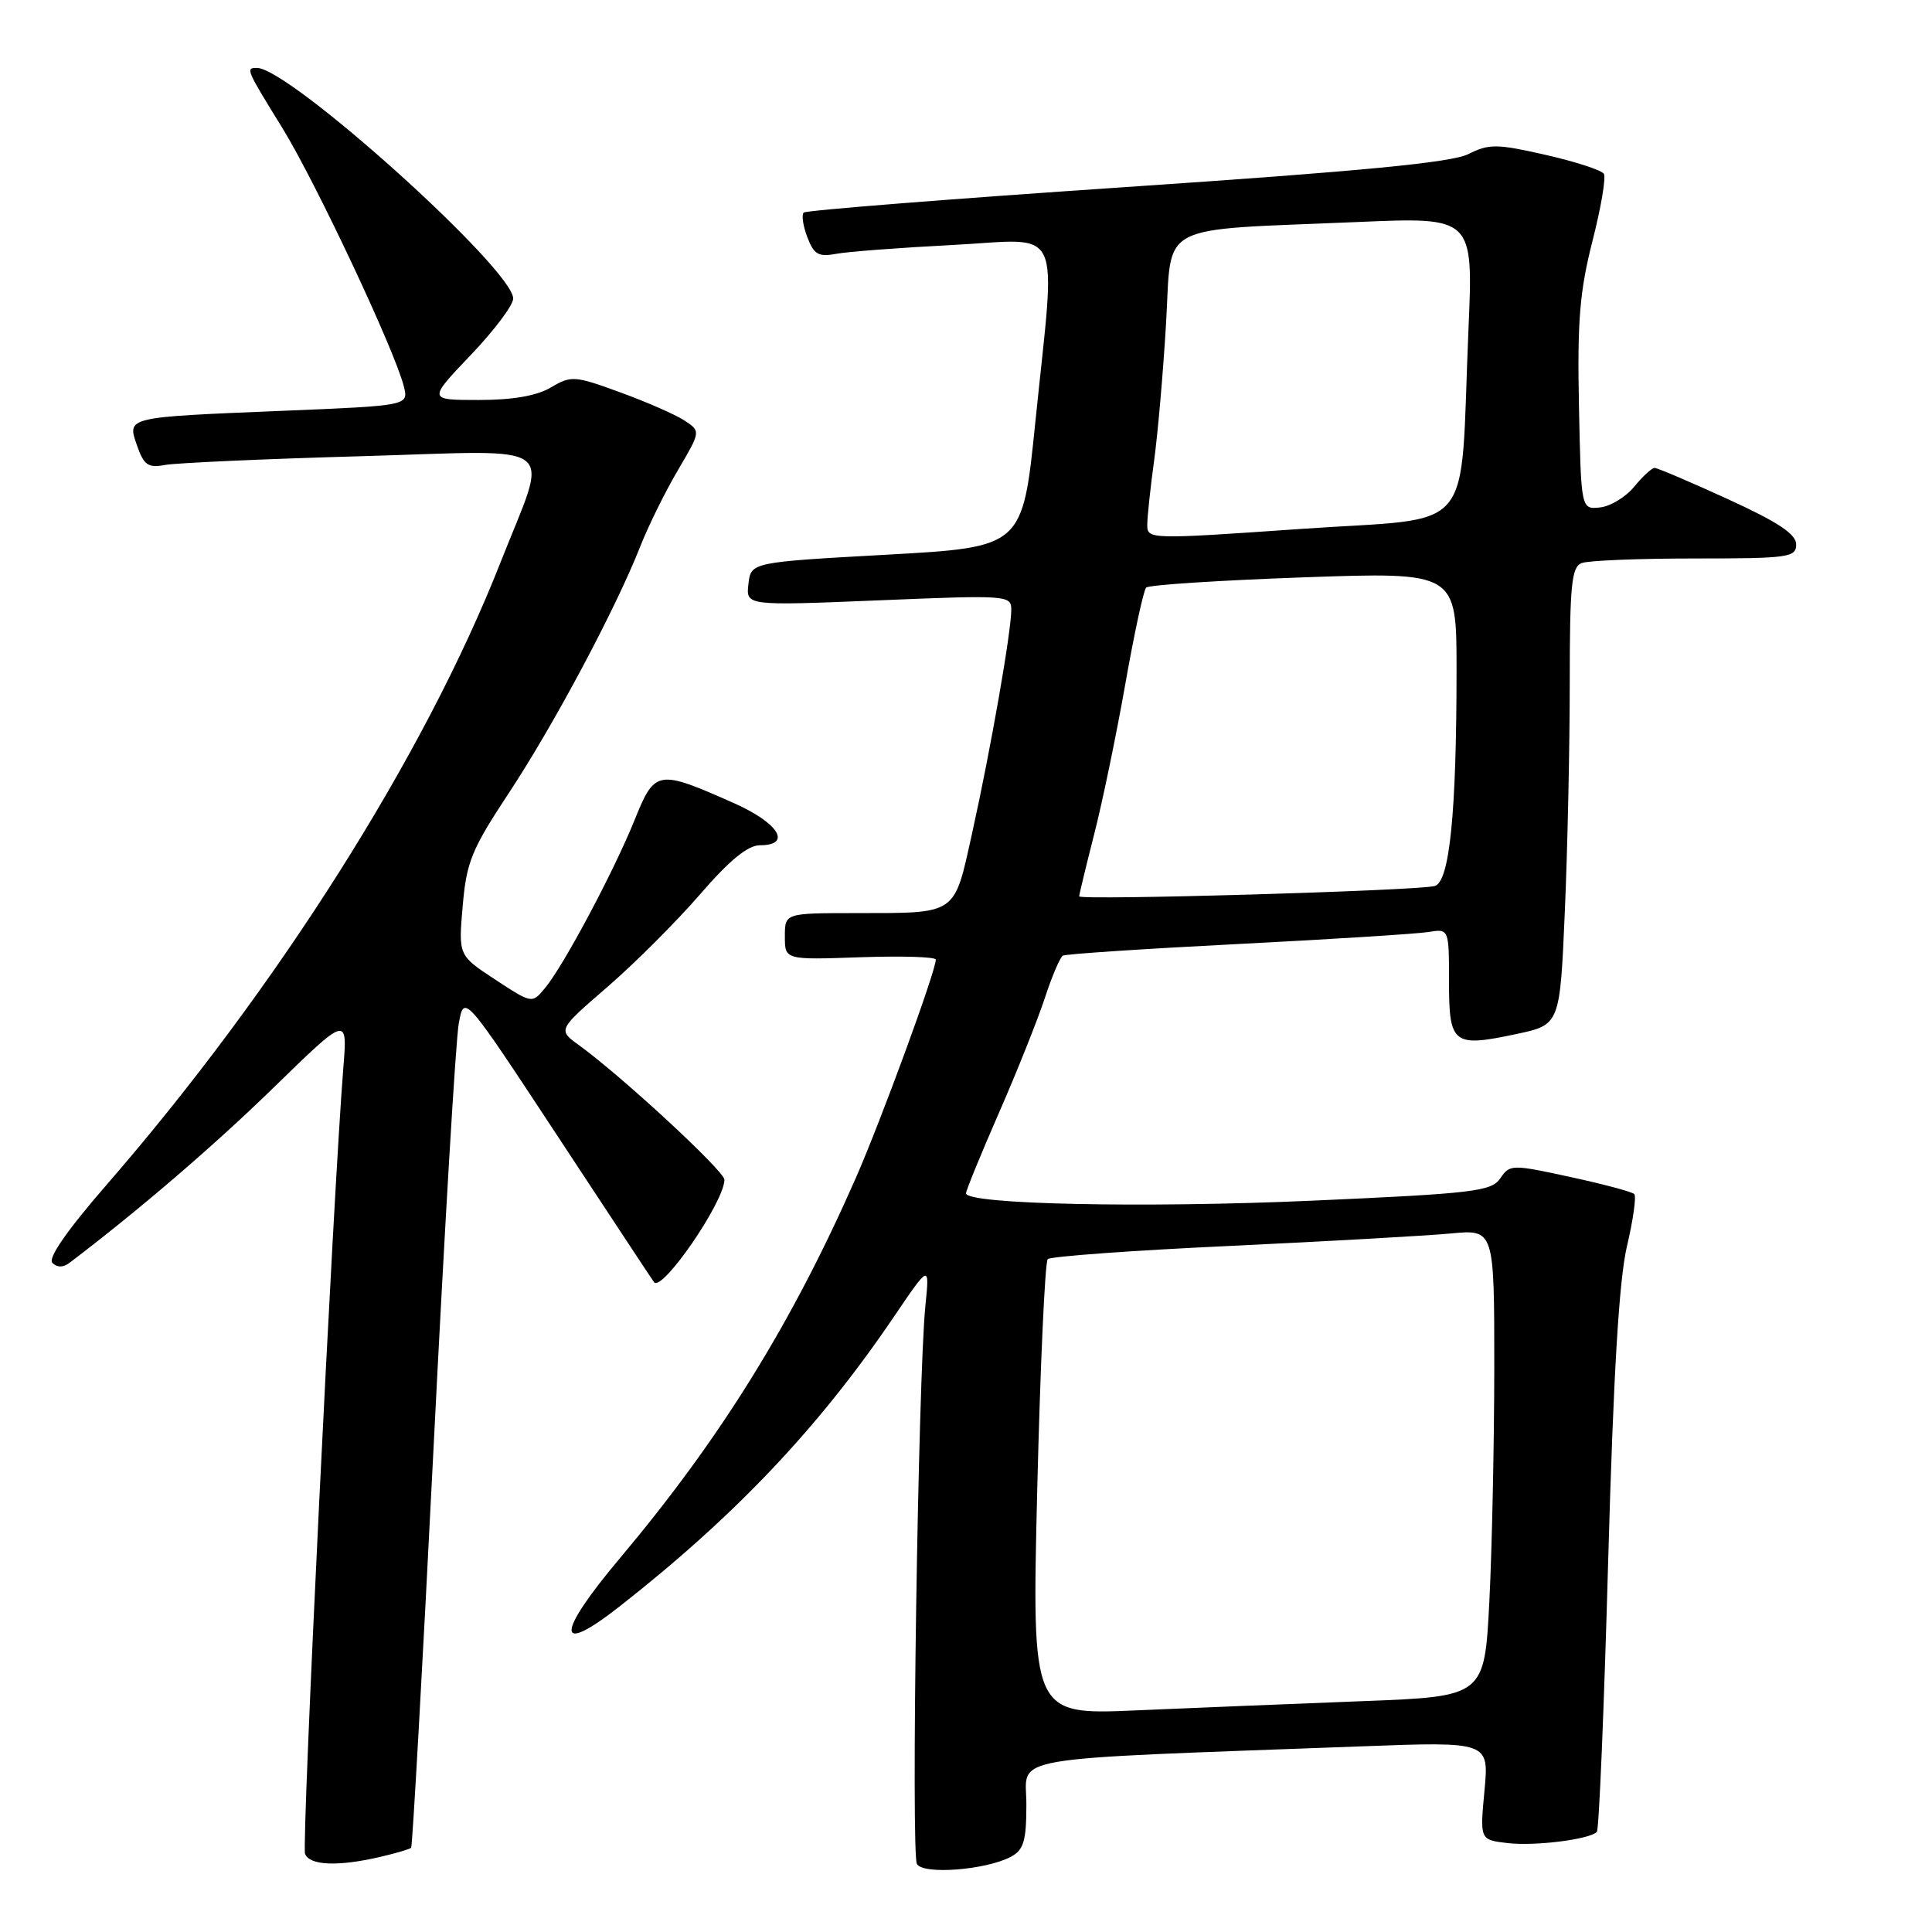 <?xml version="1.0" encoding="UTF-8" standalone="no"?>
<!DOCTYPE svg PUBLIC "-//W3C//DTD SVG 1.1//EN" "http://www.w3.org/Graphics/SVG/1.1/DTD/svg11.dtd" >
<svg xmlns="http://www.w3.org/2000/svg" xmlns:xlink="http://www.w3.org/1999/xlink" version="1.1" viewBox="0 0 256 256">
 <g >
 <path fill="currentColor"
d=" M 133.97 246.02 C 135.65 245.11 136.00 243.93 136.00 239.08 C 136.00 232.53 132.10 233.20 180.41 231.40 C 197.31 230.77 197.31 230.77 196.70 237.28 C 196.09 243.79 196.09 243.79 199.77 244.22 C 203.39 244.64 210.59 243.74 211.59 242.74 C 211.88 242.46 212.55 226.31 213.09 206.86 C 213.79 181.98 214.53 169.61 215.58 165.13 C 216.41 161.62 216.84 158.51 216.55 158.22 C 216.26 157.92 212.43 156.90 208.05 155.95 C 200.32 154.27 200.06 154.28 198.80 156.13 C 197.62 157.86 195.32 158.14 174.00 159.09 C 151.67 160.09 128.00 159.59 128.00 158.12 C 128.00 157.75 129.96 152.96 132.36 147.47 C 134.76 141.99 137.49 135.14 138.44 132.26 C 139.38 129.38 140.46 126.85 140.83 126.63 C 141.20 126.41 151.62 125.72 164.00 125.09 C 176.38 124.46 187.74 123.74 189.25 123.50 C 192.00 123.05 192.00 123.05 192.00 130.06 C 192.00 138.38 192.53 138.80 200.90 137.02 C 206.70 135.79 206.70 135.79 207.35 120.74 C 207.71 112.46 208.00 98.83 208.00 90.45 C 208.00 77.48 208.24 75.12 209.58 74.61 C 210.45 74.27 217.20 74.00 224.58 74.00 C 236.99 74.00 238.00 73.86 238.00 72.14 C 238.00 70.77 235.62 69.19 228.96 66.14 C 223.98 63.86 219.61 62.00 219.24 62.00 C 218.88 62.00 217.66 63.12 216.54 64.49 C 215.42 65.86 213.38 67.10 212.00 67.24 C 209.50 67.50 209.50 67.50 209.22 53.78 C 208.99 42.55 209.32 38.59 211.00 31.98 C 212.14 27.54 212.82 23.52 212.52 23.03 C 212.22 22.55 208.75 21.42 204.80 20.52 C 198.33 19.05 197.32 19.04 194.56 20.42 C 192.30 21.54 180.49 22.68 149.27 24.78 C 126.05 26.35 106.79 27.87 106.49 28.17 C 106.19 28.48 106.41 29.95 106.98 31.44 C 107.84 33.71 108.46 34.07 110.76 33.64 C 112.26 33.35 119.24 32.82 126.25 32.46 C 141.12 31.69 139.93 29.12 137.18 56.00 C 135.50 72.50 135.50 72.50 117.50 73.50 C 99.50 74.50 99.50 74.50 99.17 77.39 C 98.84 80.27 98.84 80.27 116.42 79.55 C 133.46 78.84 134.00 78.88 134.00 80.78 C 134.00 83.70 131.29 99.20 128.86 110.17 C 126.37 121.42 127.02 120.97 113.25 120.99 C 104.00 121.00 104.00 121.00 104.00 124.09 C 104.00 127.19 104.00 127.19 114.00 126.84 C 119.50 126.65 124.00 126.79 124.00 127.15 C 124.00 128.68 116.73 148.51 113.39 156.11 C 104.93 175.36 95.44 190.65 82.24 206.35 C 73.62 216.58 73.56 219.56 82.10 212.86 C 97.41 200.86 108.51 189.14 118.43 174.50 C 123.18 167.50 123.18 167.50 122.62 173.00 C 121.65 182.56 120.70 245.70 121.50 247.00 C 122.39 248.44 130.67 247.78 133.97 246.02 Z  M 50.33 246.06 C 52.44 245.57 54.30 245.02 54.48 244.84 C 54.65 244.65 55.99 220.88 57.44 192.00 C 58.89 163.12 60.39 137.75 60.79 135.61 C 61.50 131.71 61.50 131.71 73.93 150.61 C 80.77 161.00 86.49 169.68 86.66 169.89 C 87.70 171.28 95.97 159.26 95.99 156.32 C 96.00 155.19 82.37 142.58 76.70 138.48 C 73.91 136.46 73.91 136.46 80.49 130.77 C 84.11 127.64 89.62 122.13 92.73 118.54 C 96.65 114.00 99.09 112.00 100.69 112.00 C 105.00 112.00 103.18 109.05 97.25 106.42 C 87.11 101.92 86.78 101.98 84.08 108.67 C 81.32 115.50 74.69 127.95 72.22 130.92 C 70.50 133.00 70.50 133.00 65.62 129.80 C 60.74 126.60 60.74 126.60 61.31 120.05 C 61.81 114.22 62.48 112.57 67.43 105.07 C 73.38 96.06 81.57 80.70 84.82 72.45 C 85.91 69.68 88.17 65.10 89.84 62.28 C 92.86 57.14 92.86 57.14 90.68 55.71 C 89.48 54.93 85.65 53.25 82.16 51.98 C 76.14 49.78 75.69 49.75 73.01 51.33 C 71.13 52.45 67.94 53.00 63.44 53.00 C 56.70 53.00 56.70 53.00 62.35 47.07 C 65.46 43.82 68.00 40.44 68.00 39.56 C 68.00 35.69 38.35 9.00 34.05 9.00 C 32.53 9.00 32.58 9.13 37.42 16.97 C 41.84 24.16 52.31 46.41 53.51 51.20 C 54.15 53.75 54.15 53.75 37.33 54.44 C 16.49 55.30 16.83 55.22 18.18 59.10 C 19.07 61.64 19.64 62.03 21.87 61.61 C 23.31 61.34 35.02 60.81 47.89 60.45 C 74.81 59.68 72.77 58.12 66.33 74.50 C 56.31 100.00 36.71 130.99 14.17 156.94 C 8.87 163.04 6.32 166.72 6.94 167.34 C 7.57 167.97 8.37 167.97 9.21 167.33 C 18.36 160.39 28.30 151.86 36.28 144.09 C 46.05 134.57 46.05 134.57 45.49 141.54 C 44.15 158.26 39.95 244.42 40.42 245.64 C 41.01 247.19 44.77 247.35 50.33 246.06 Z  M 137.44 197.37 C 137.84 180.94 138.47 167.20 138.83 166.84 C 139.20 166.48 150.07 165.69 163.00 165.09 C 175.93 164.48 189.09 163.74 192.25 163.44 C 198.00 162.90 198.00 162.90 198.00 181.20 C 197.99 191.27 197.70 205.19 197.35 212.14 C 196.70 224.79 196.70 224.79 180.60 225.41 C 171.75 225.75 158.25 226.30 150.61 226.63 C 136.72 227.24 136.72 227.24 137.44 197.37 Z  M 143.00 118.77 C 143.00 118.52 143.89 114.85 144.97 110.60 C 146.06 106.35 147.92 97.39 149.10 90.69 C 150.28 83.99 151.53 78.21 151.87 77.86 C 152.22 77.50 161.61 76.90 172.75 76.50 C 193.00 75.79 193.00 75.79 193.00 88.75 C 193.00 107.71 192.08 116.86 190.11 117.40 C 187.88 118.03 143.00 119.33 143.00 118.77 Z  M 152.02 69.50 C 152.03 68.40 152.44 64.58 152.93 61.00 C 153.42 57.42 154.13 49.25 154.51 42.83 C 155.30 29.31 152.93 30.56 179.86 29.42 C 195.22 28.76 195.22 28.76 194.58 43.63 C 193.39 71.47 195.93 68.45 172.45 70.08 C 152.19 71.49 152.00 71.48 152.02 69.50 Z "/>
</g>
</svg>